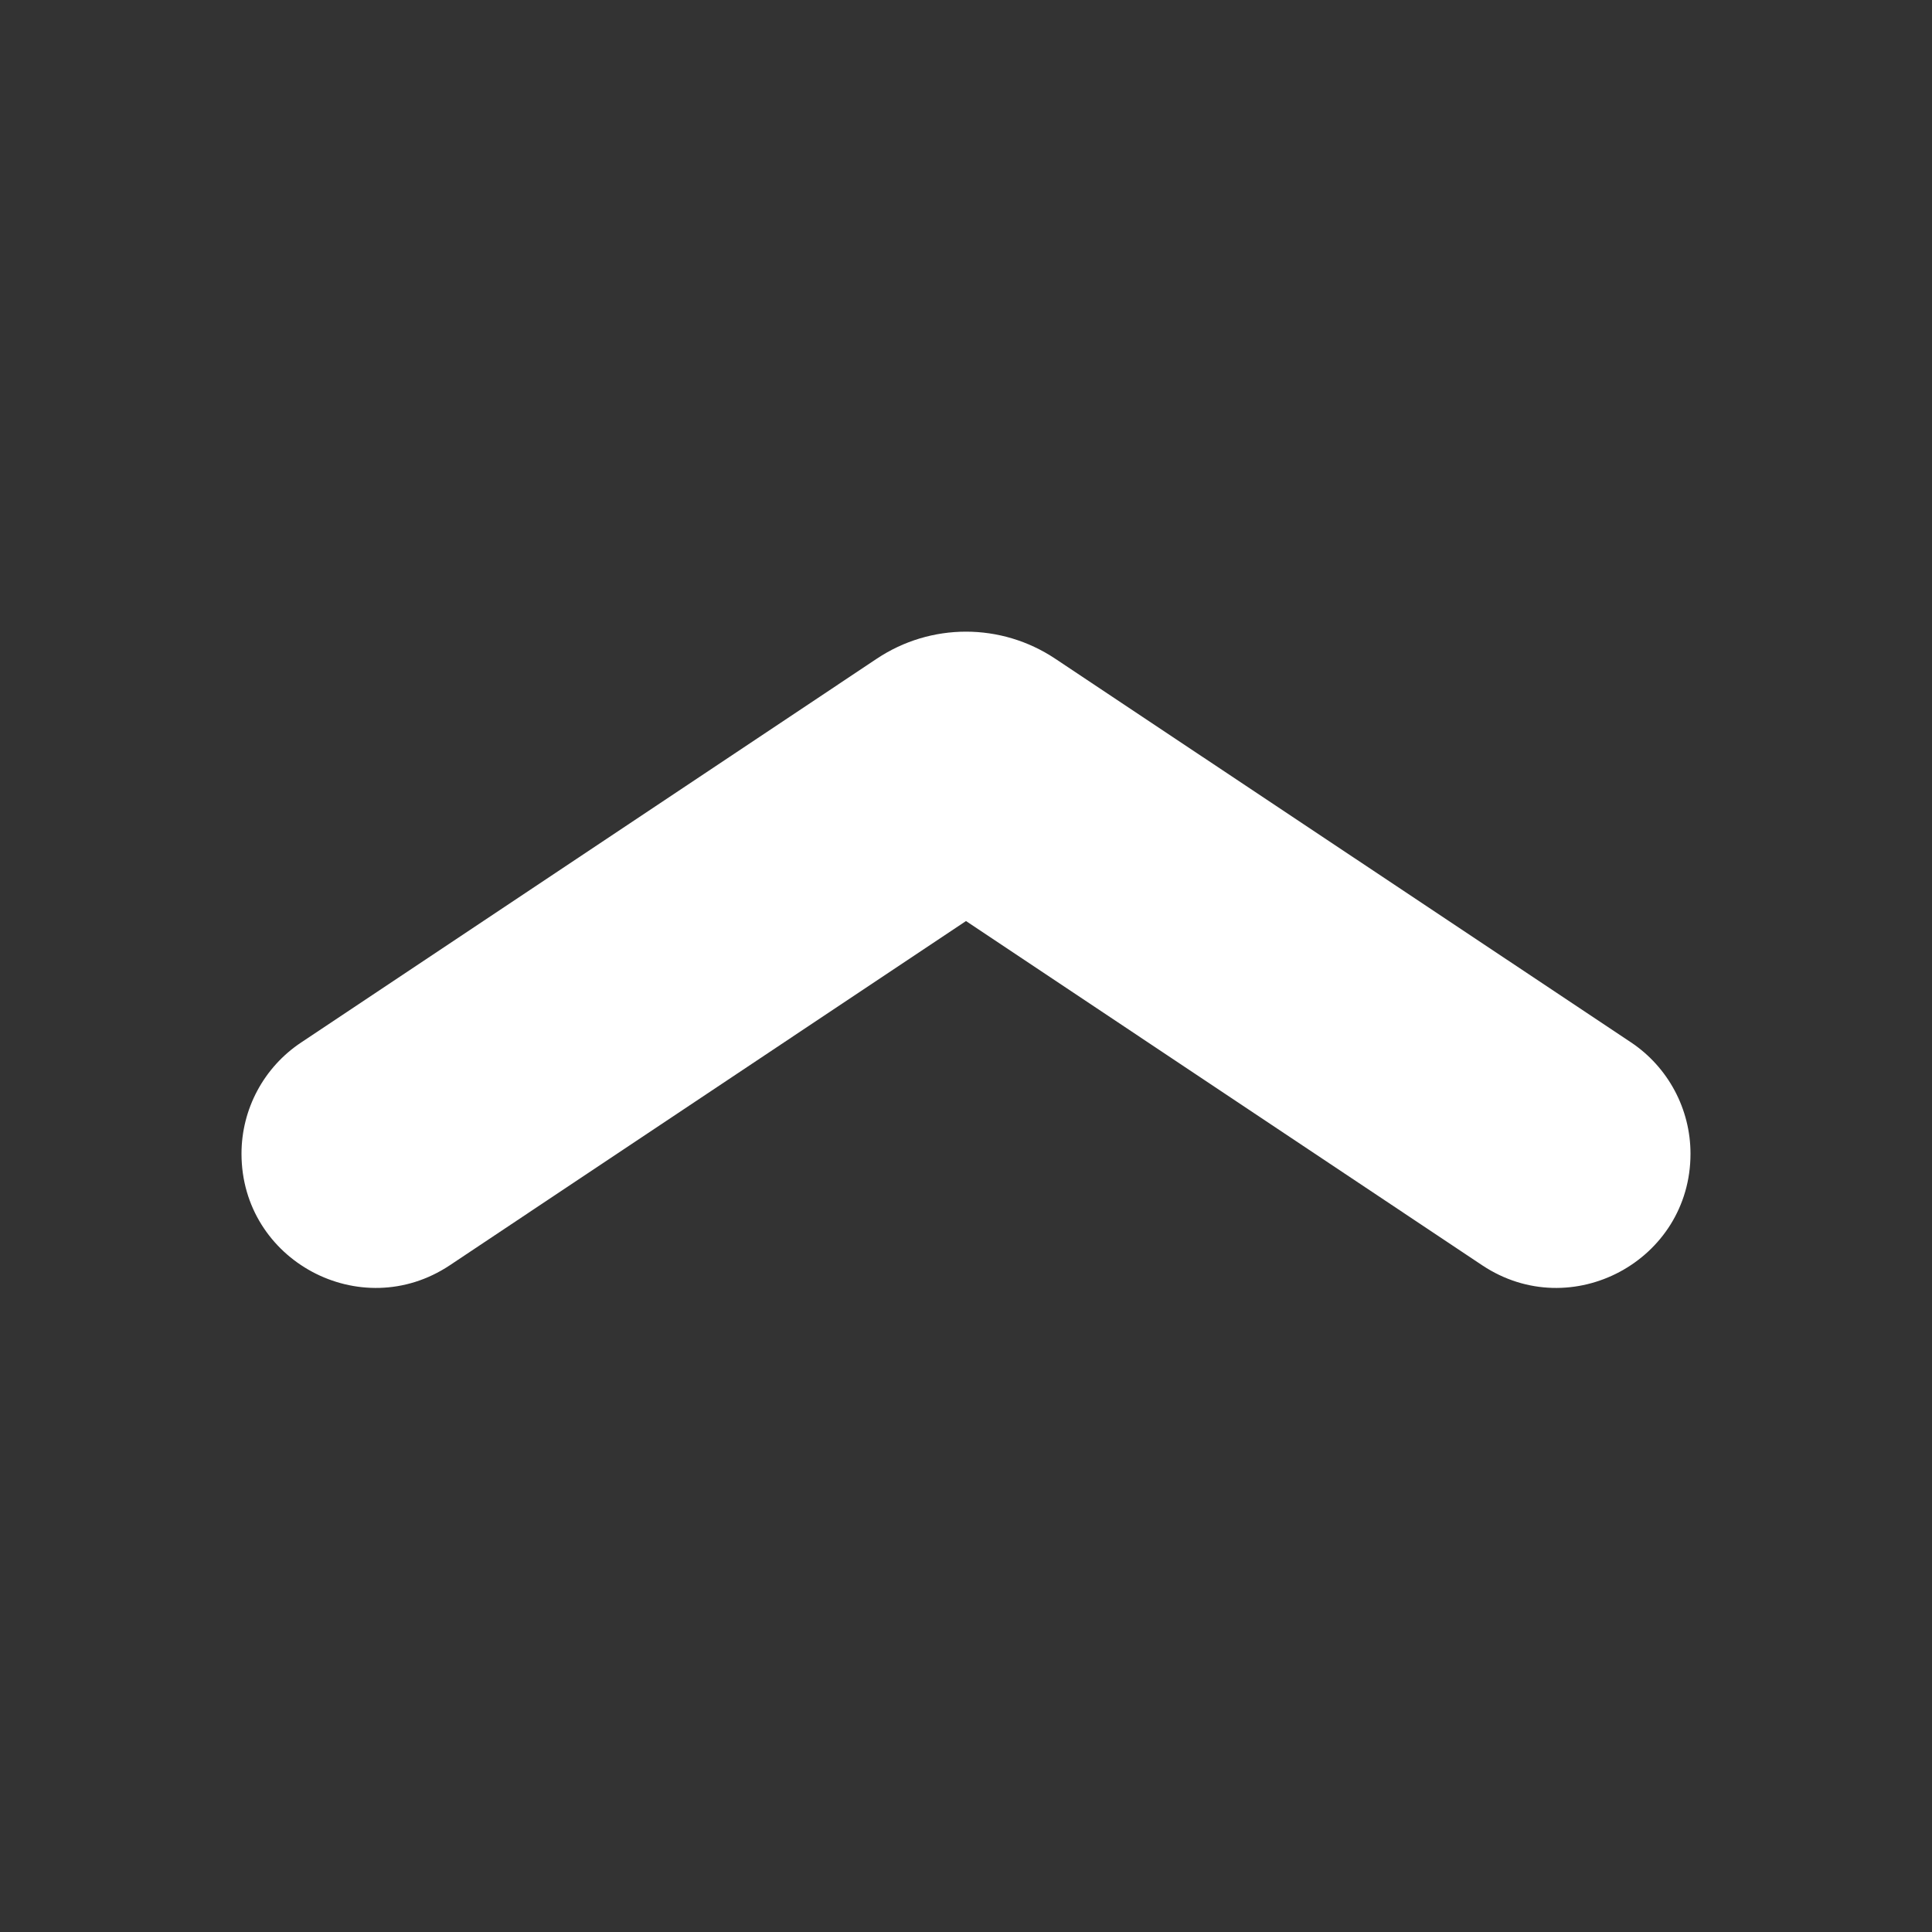 <?xml version="1.0" encoding="UTF-8"?>
<svg xmlns="http://www.w3.org/2000/svg" xmlns:xlink="http://www.w3.org/1999/xlink" width="96pt" height="96pt" viewBox="0 0 96 96" version="1.1">
<rect x="0" y="0" width="96" height="96" fill="#333333" stroke="none"/>
<g id="surface1">
<path style=" stroke:none;fill-rule:nonzero;fill:#FFFFFF;fill-opacity:1;" d="M 81.047 51.797 L 52.438 32.734 C 49.75 30.938 46.25 30.938 43.562 32.734 L 14.969 51.797 C 13.109 53.031 12 55.109 12 57.328 C 12 62.641 17.922 65.812 22.344 62.875 L 48 45.766 L 73.656 62.875 C 78.078 65.812 84 62.641 84 57.328 C 84 55.109 82.891 53.031 81.047 51.797 Z "/>
</g>
</svg>
